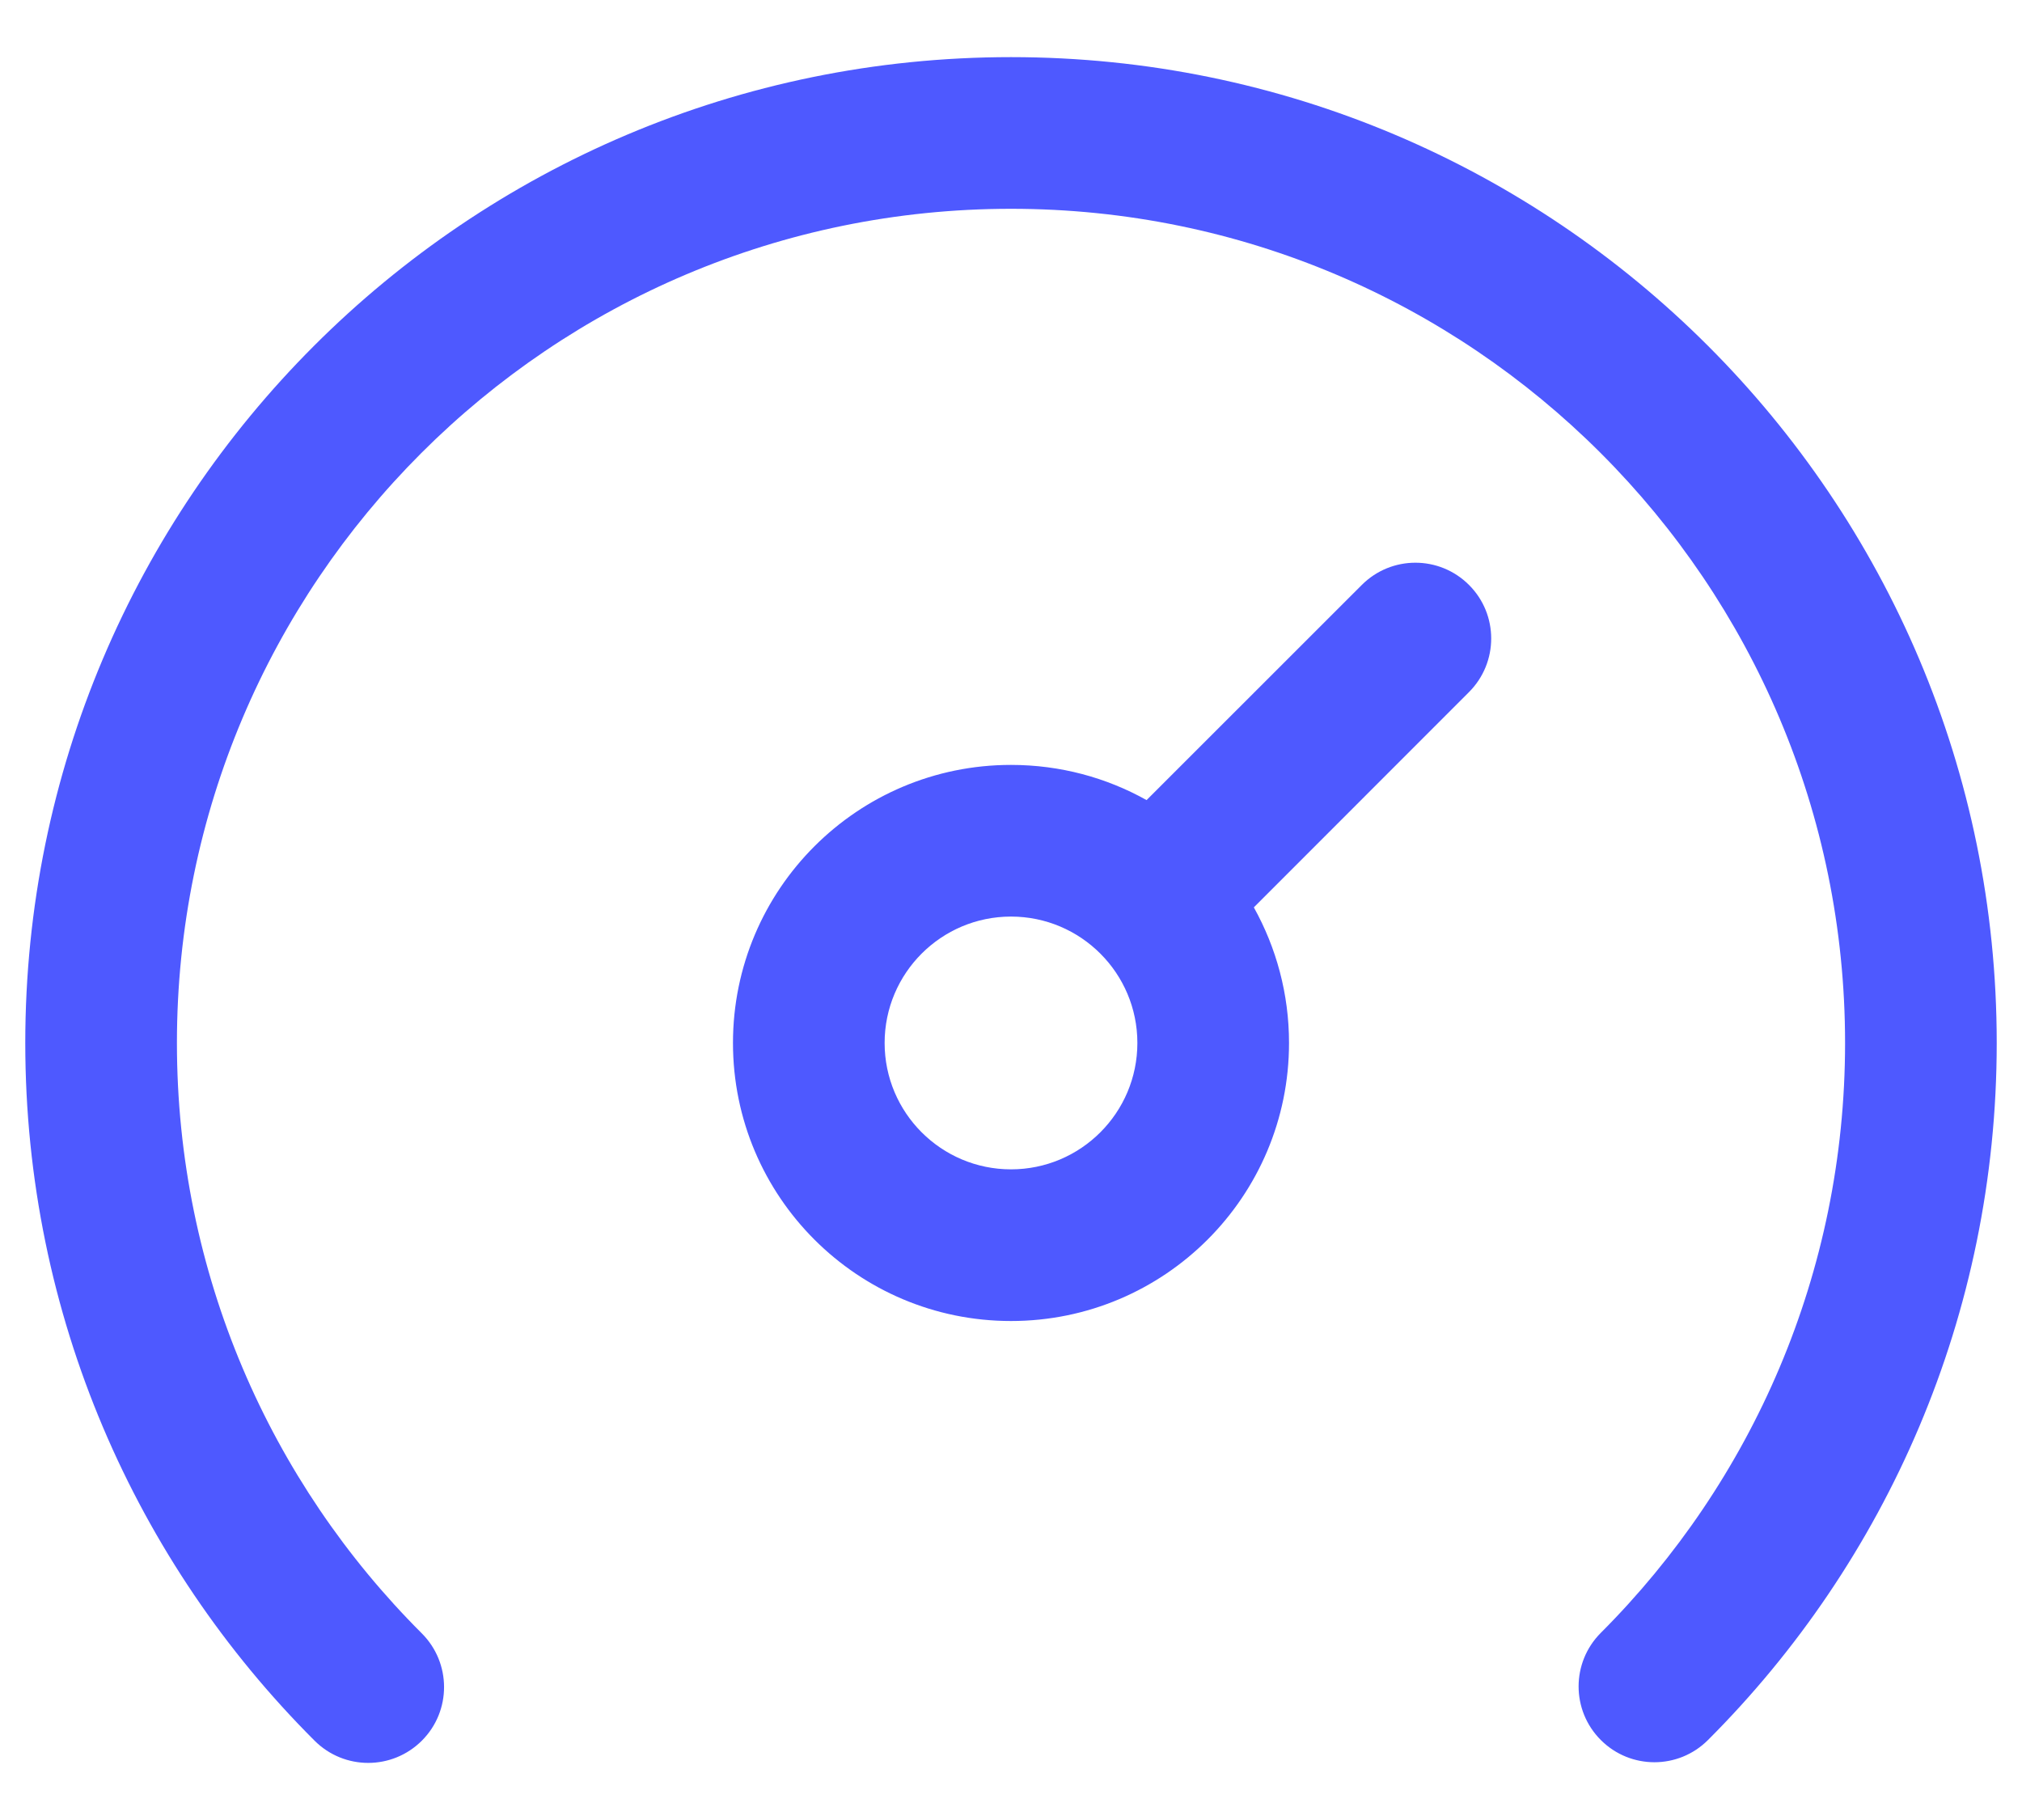 <svg width="20" height="18" viewBox="0 0 20 18" fill="none" xmlns="http://www.w3.org/2000/svg">
<path fill-rule="evenodd" clip-rule="evenodd" d="M1.75 10.315C1.75 5.759 5.444 2.065 10 2.065C14.556 2.065 18.25 5.759 18.25 10.315C18.25 12.593 17.327 14.655 15.834 16.149C15.541 16.442 15.541 16.916 15.834 17.209C16.127 17.502 16.601 17.502 16.894 17.209C18.658 15.446 19.75 13.007 19.75 10.315C19.75 4.93 15.385 0.565 10 0.565C4.615 0.565 0.25 4.93 0.25 10.315C0.25 13.011 1.345 15.452 3.112 17.216C3.406 17.509 3.88 17.508 4.173 17.215C4.466 16.922 4.465 16.447 4.172 16.154C2.675 14.66 1.75 12.596 1.75 10.315ZM14.53 5.785C14.823 6.077 14.823 6.552 14.53 6.845L12.402 8.974C12.623 9.371 12.75 9.828 12.75 10.315C12.75 11.834 11.519 13.065 10 13.065C8.481 13.065 7.25 11.834 7.25 10.315C7.25 8.796 8.481 7.565 10 7.565C10.487 7.565 10.944 7.691 11.341 7.913L13.47 5.785C13.763 5.492 14.237 5.492 14.53 5.785ZM10 9.065C9.31 9.065 8.75 9.625 8.75 10.315C8.75 11.005 9.31 11.565 10 11.565C10.69 11.565 11.25 11.005 11.25 10.315C11.25 9.625 10.69 9.065 10 9.065Z" fill="#4E59FF"/>
</svg>
